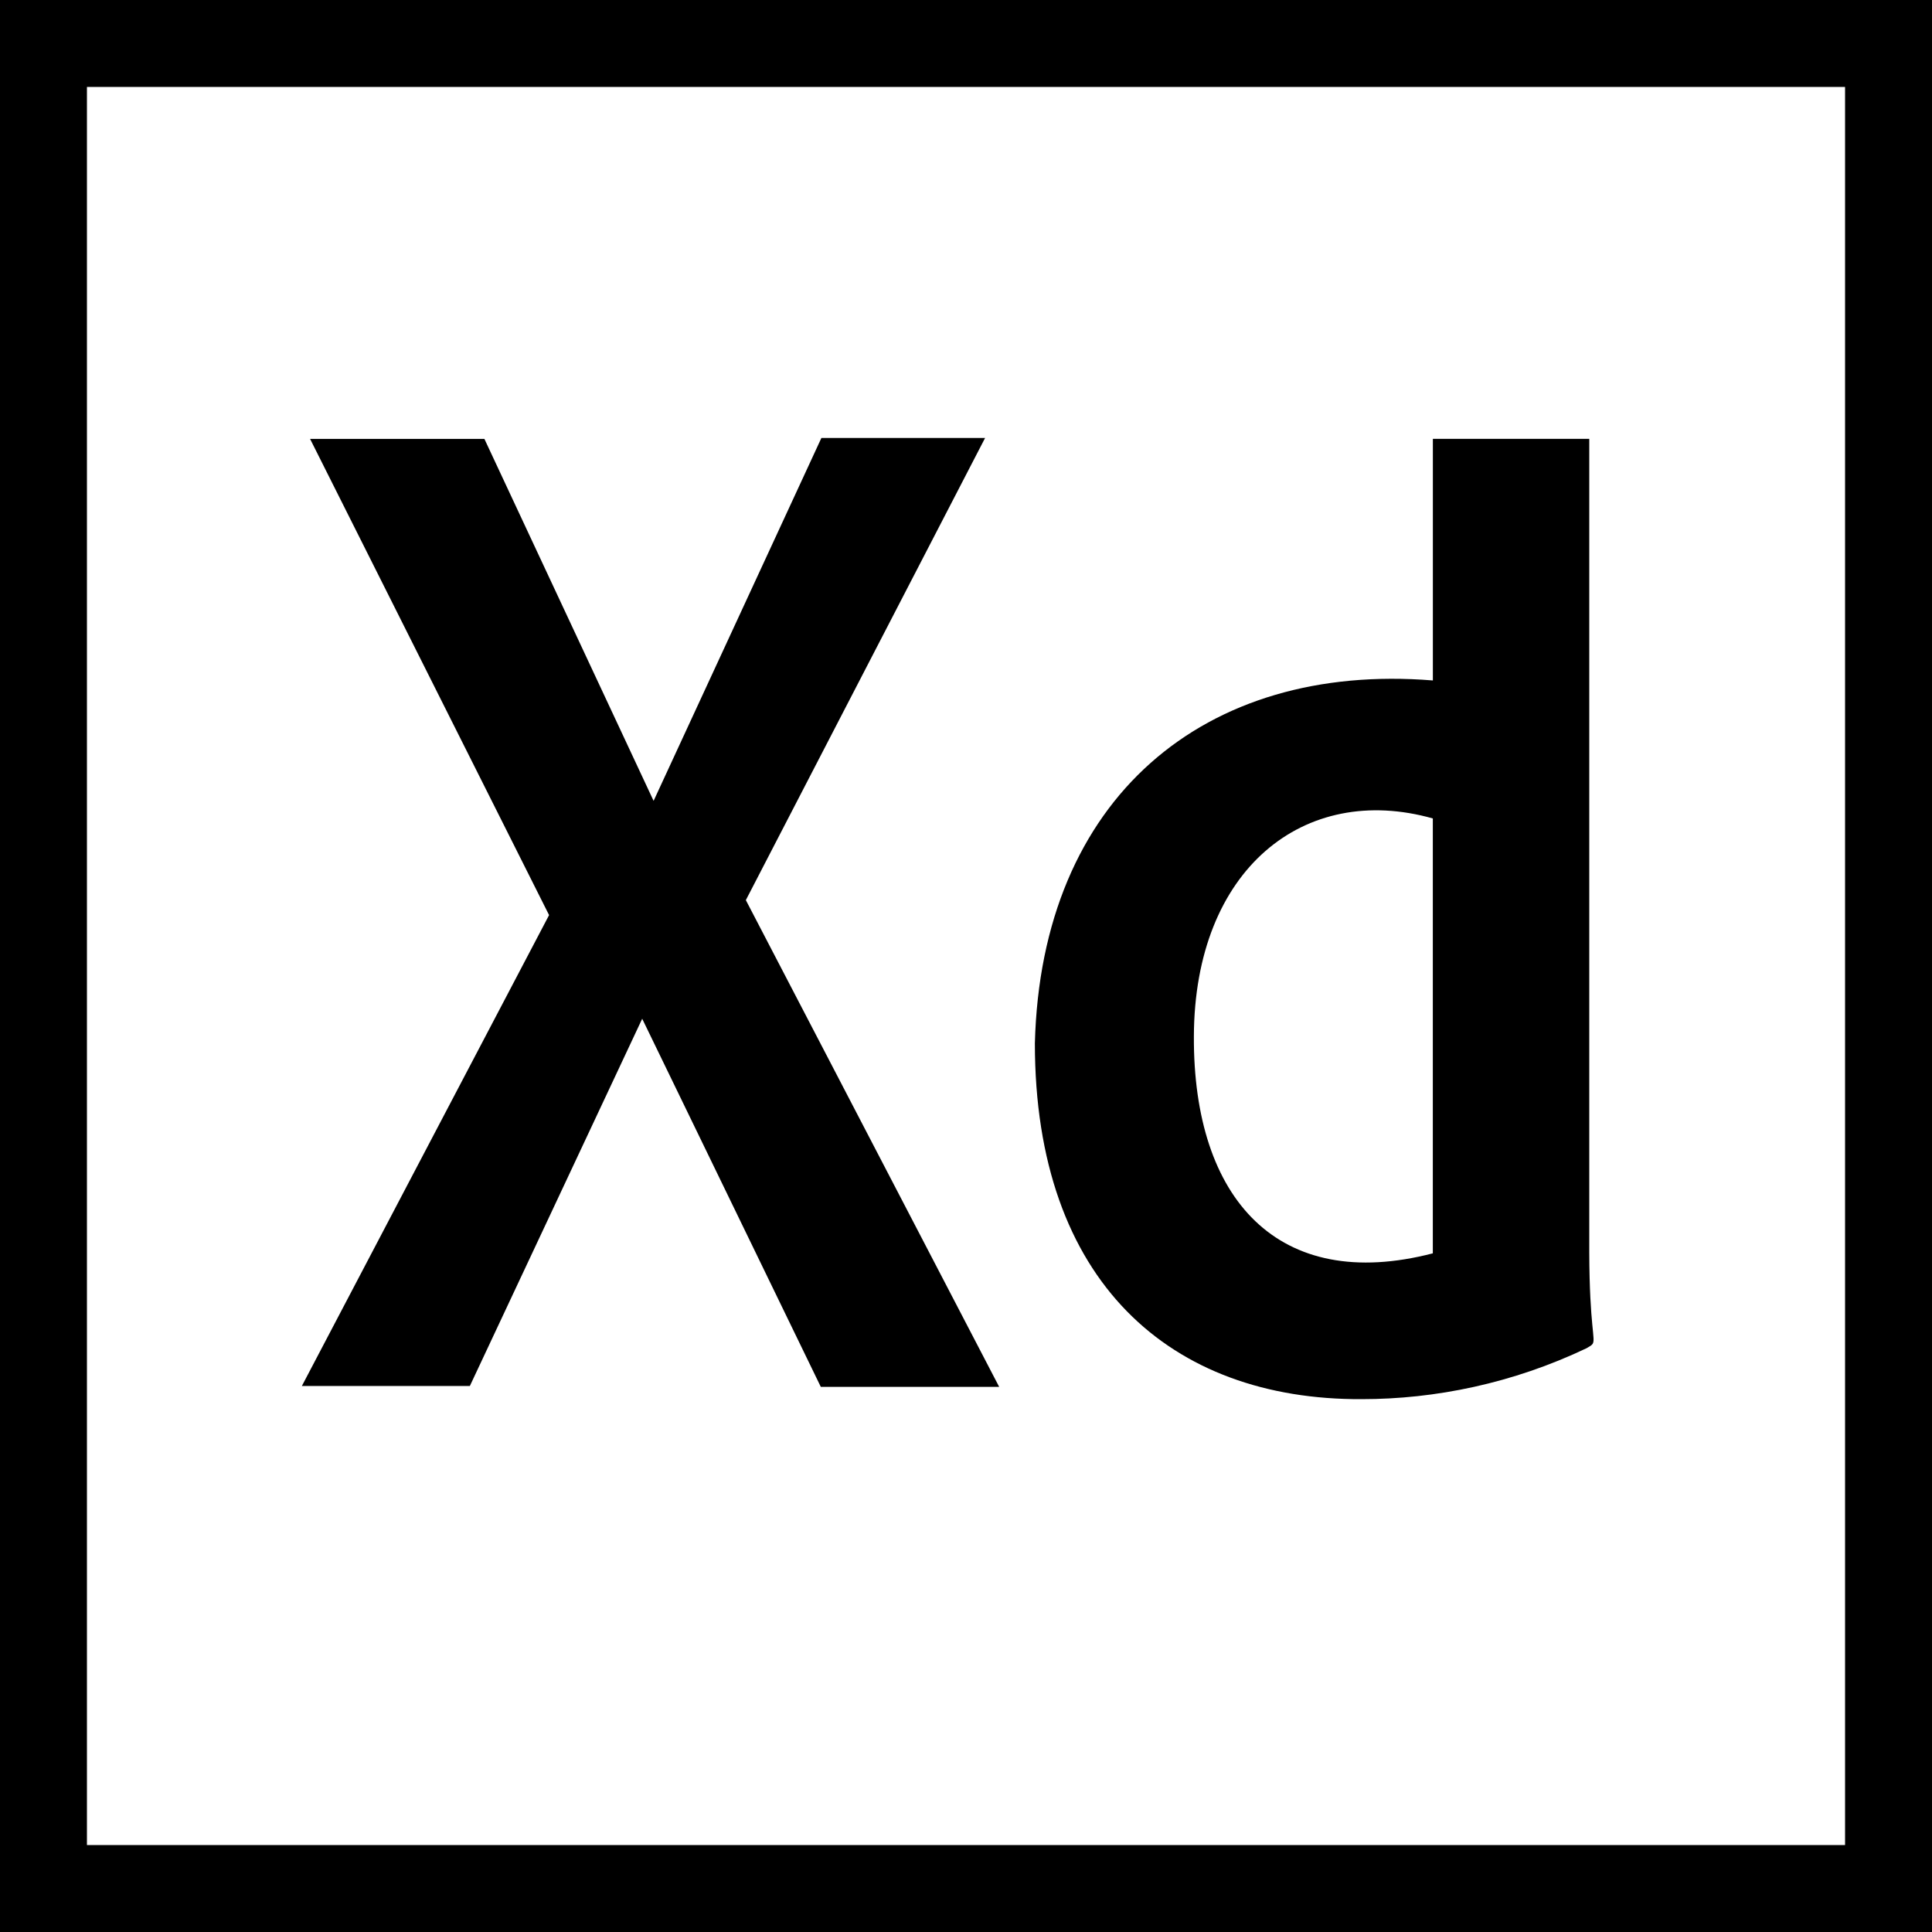 <svg width="40" height="40" viewBox="0 0 40 40" fill="none" xmlns="http://www.w3.org/2000/svg">
<path d="M39.1 0.9V39.1H0.9V0.9H39.1Z" stroke="black" stroke-width="1.8"/>
<path d="M13.296 21.092L16.994 28.714H20.687L15.442 18.636L20.395 9.068H17.006L13.532 16.581L10.029 9.087H6.42L11.368 18.946L6.25 28.695H9.728L13.296 21.092Z" fill="black"/>
<path fill-rule="evenodd" clip-rule="evenodd" d="M32.849 27.913C31.321 28.64 29.72 28.968 28.192 28.968C24.245 28.986 21.426 26.548 21.426 21.601C21.554 16.532 24.931 13.704 29.666 14.088V9.086H32.904V25.93C32.909 27.48 33.042 27.719 32.973 27.824C32.952 27.855 32.914 27.875 32.849 27.913ZM29.665 16.945V25.949C26.469 26.778 24.702 24.833 24.718 21.456C24.73 17.992 27.005 16.195 29.665 16.945Z" fill="black"/>
</svg>
